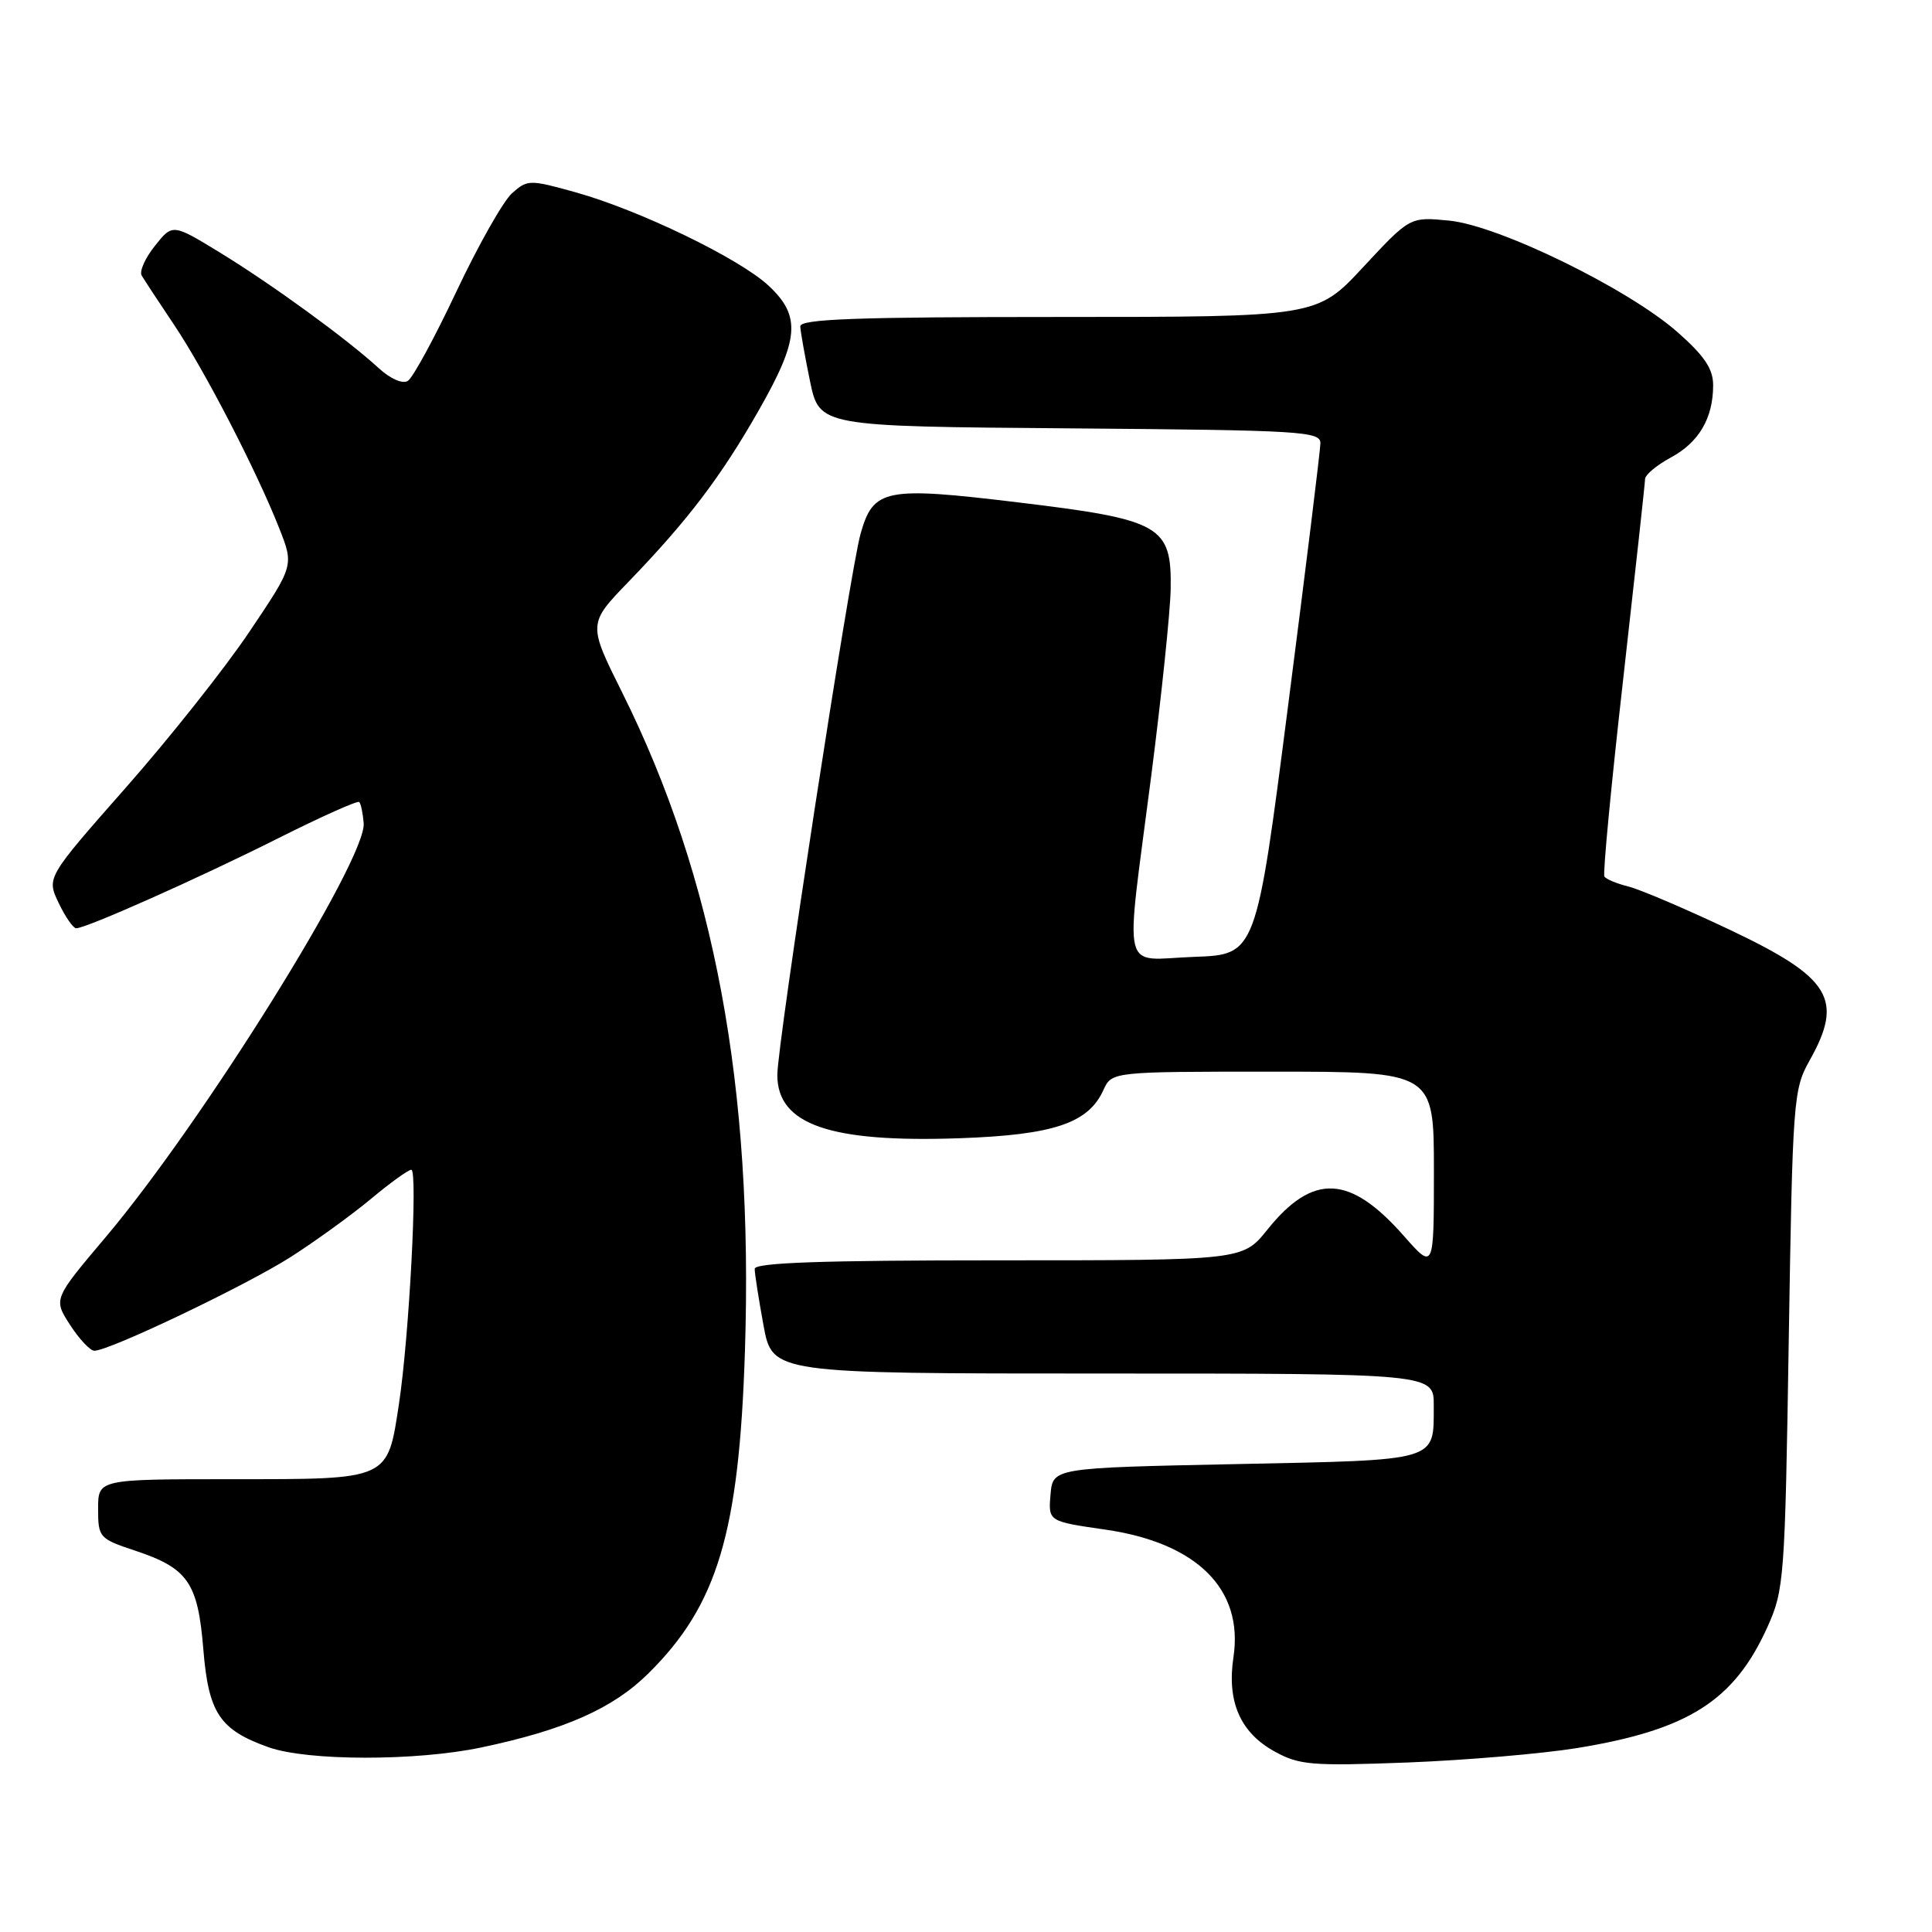 <?xml version="1.0" encoding="UTF-8" standalone="no"?>
<!DOCTYPE svg PUBLIC "-//W3C//DTD SVG 1.1//EN" "http://www.w3.org/Graphics/SVG/1.1/DTD/svg11.dtd" >
<svg xmlns="http://www.w3.org/2000/svg" xmlns:xlink="http://www.w3.org/1999/xlink" version="1.1" viewBox="0 0 256 256">
 <g >
 <path fill="currentColor"
d=" M 209.01 231.62 C 223.70 229.22 229.77 225.37 234.18 215.62 C 236.41 210.69 236.52 209.28 237.02 177.50 C 237.53 145.74 237.63 144.35 239.77 140.54 C 244.35 132.39 242.61 129.55 229.14 123.17 C 223.29 120.40 217.26 117.83 215.74 117.46 C 214.22 117.08 212.80 116.49 212.59 116.14 C 212.37 115.79 213.49 104.03 215.08 90.00 C 216.66 75.97 217.97 64.04 217.98 63.48 C 217.99 62.91 219.52 61.64 221.38 60.63 C 225.12 58.62 227.00 55.41 227.00 51.04 C 227.00 48.87 225.84 47.15 222.28 44.01 C 215.71 38.23 198.56 29.86 192.00 29.23 C 186.83 28.73 186.83 28.73 180.66 35.36 C 174.50 42.00 174.50 42.00 140.25 42.00 C 113.49 42.00 106.01 42.27 106.04 43.25 C 106.07 43.94 106.65 47.20 107.33 50.50 C 108.58 56.50 108.58 56.50 141.79 56.76 C 172.57 57.01 175.00 57.15 174.96 58.76 C 174.94 59.72 173.02 75.35 170.68 93.50 C 166.44 126.50 166.44 126.50 158.22 126.79 C 148.40 127.14 149.06 129.89 152.52 103.00 C 153.90 92.28 155.07 81.04 155.12 78.04 C 155.26 69.65 153.85 68.85 134.91 66.57 C 117.25 64.44 115.71 64.74 114.02 70.77 C 112.62 75.77 103.00 138.32 103.00 142.44 C 103.00 149.02 109.96 151.43 127.21 150.82 C 139.60 150.38 144.21 148.83 146.20 144.45 C 147.32 142.00 147.32 142.00 168.66 142.00 C 190.00 142.00 190.00 142.00 190.00 155.14 C 190.00 168.28 190.00 168.28 186.03 163.78 C 178.87 155.64 173.98 155.41 167.93 162.94 C 164.67 167.00 164.67 167.00 132.33 167.00 C 108.89 167.00 100.00 167.31 100.00 168.13 C 100.00 168.76 100.53 172.13 101.17 175.63 C 102.35 182.00 102.35 182.00 146.17 182.00 C 190.00 182.00 190.00 182.00 189.98 186.25 C 189.96 193.72 190.89 193.44 163.79 194.00 C 139.50 194.50 139.50 194.50 139.20 198.04 C 138.90 201.59 138.90 201.59 146.45 202.68 C 158.60 204.43 164.79 210.58 163.44 219.57 C 162.55 225.47 164.34 229.58 168.89 232.08 C 172.16 233.89 173.81 234.02 186.50 233.54 C 194.20 233.24 204.33 232.38 209.01 231.62 Z  M 63.76 231.55 C 74.80 229.23 81.21 226.39 85.90 221.75 C 95.07 212.70 97.94 203.11 98.71 178.97 C 99.83 144.03 94.68 116.36 82.48 91.84 C 77.90 82.66 77.90 82.66 83.29 77.08 C 91.13 68.96 95.52 63.19 100.54 54.37 C 105.92 44.94 106.16 41.88 101.85 37.86 C 97.98 34.25 84.71 27.83 76.23 25.47 C 70.17 23.78 69.89 23.79 67.84 25.61 C 66.68 26.65 63.37 32.50 60.48 38.62 C 57.60 44.73 54.70 50.07 54.04 50.47 C 53.34 50.91 51.71 50.19 50.17 48.77 C 45.94 44.89 36.06 37.70 29.18 33.49 C 22.87 29.63 22.87 29.63 20.53 32.57 C 19.24 34.18 18.45 35.95 18.77 36.50 C 19.09 37.05 21.01 39.98 23.04 43.00 C 27.13 49.09 33.99 62.37 37.00 70.00 C 38.95 74.94 38.95 74.94 33.04 83.72 C 29.80 88.55 22.42 97.85 16.65 104.39 C 6.17 116.29 6.17 116.29 7.77 119.64 C 8.65 121.49 9.70 123.00 10.10 123.00 C 11.43 123.00 26.38 116.34 36.85 111.08 C 42.55 108.22 47.39 106.05 47.60 106.27 C 47.82 106.48 48.08 107.75 48.19 109.08 C 48.58 113.85 26.82 148.75 14.00 163.93 C 7.07 172.13 7.07 172.13 9.28 175.55 C 10.50 177.44 11.95 178.98 12.50 178.98 C 14.46 179.00 32.61 170.33 38.50 166.57 C 41.80 164.46 46.59 160.99 49.14 158.87 C 51.69 156.74 54.10 155.00 54.50 155.00 C 55.38 155.00 54.22 177.06 52.87 185.98 C 51.33 196.16 51.68 196.00 30.85 196.00 C 13.00 196.00 13.00 196.00 13.00 199.92 C 13.00 203.72 13.15 203.89 17.88 205.46 C 24.90 207.79 26.22 209.69 26.94 218.51 C 27.63 227.00 29.10 229.21 35.59 231.52 C 40.74 233.35 55.12 233.37 63.76 231.55 Z "/>
</g>
</svg>